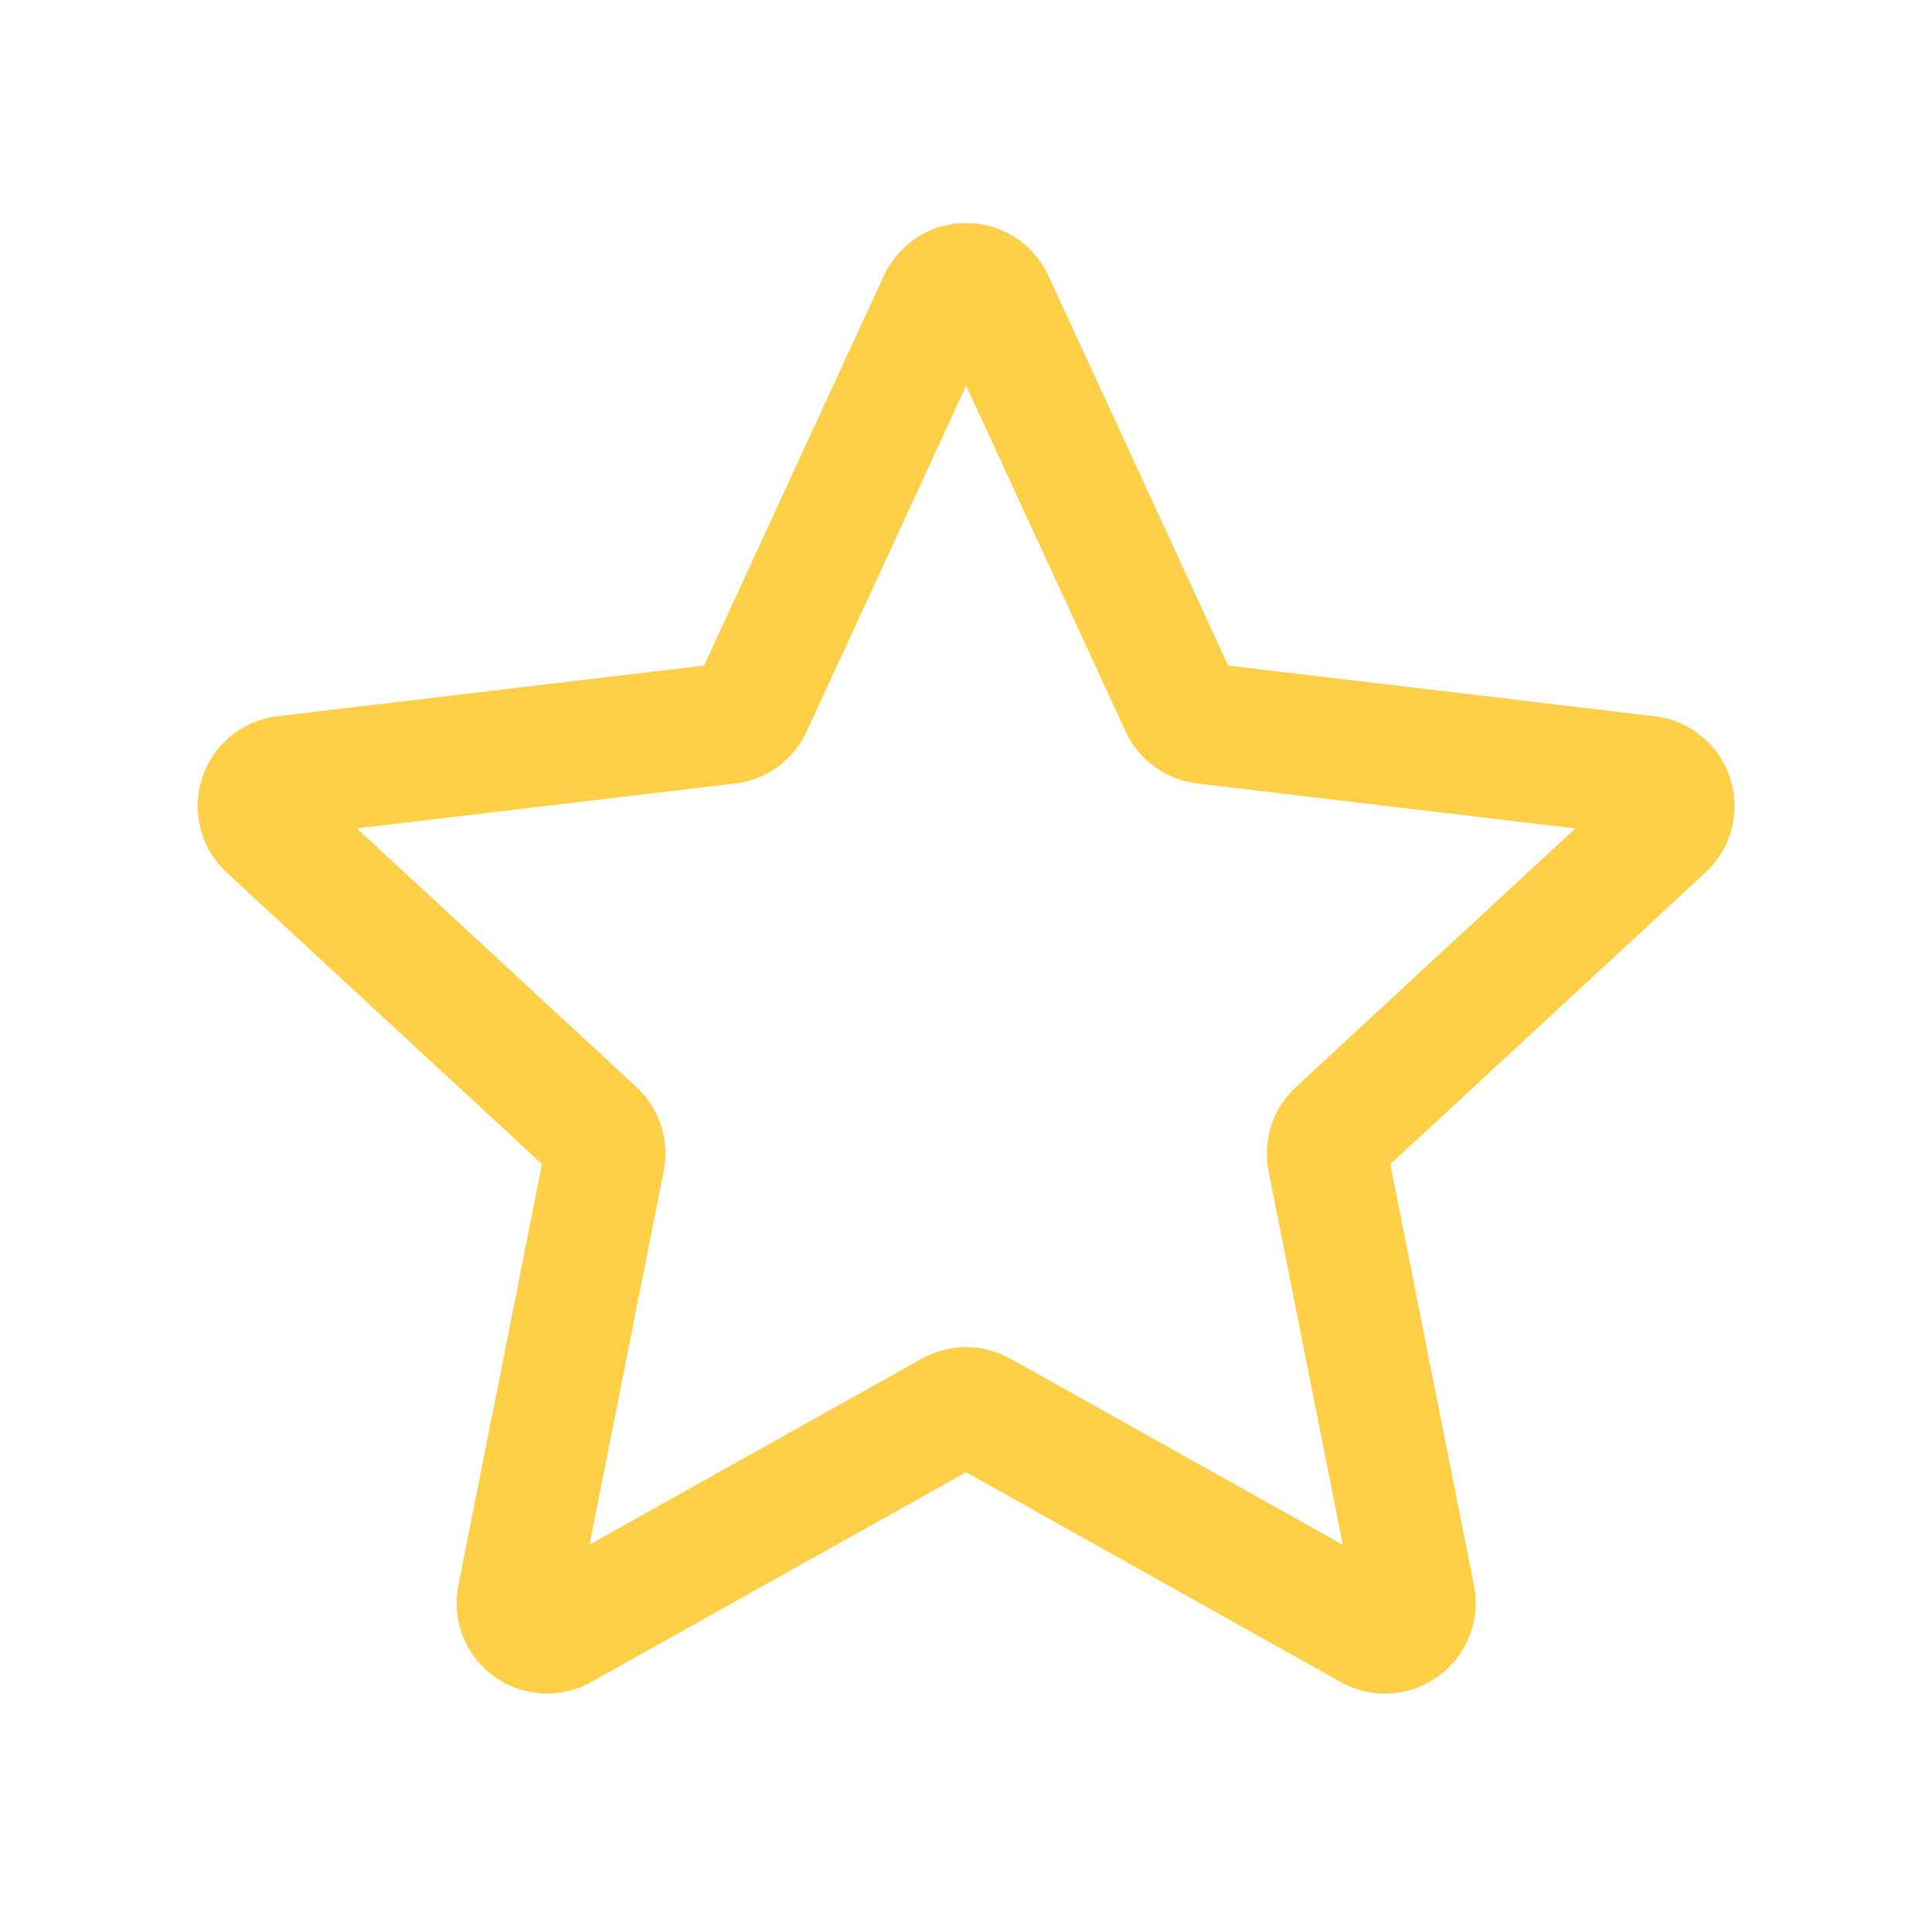 <svg width="16" height="16" viewBox="0 0 16 16" fill="none" xmlns="http://www.w3.org/2000/svg">
<path d="M7.774 2.492C7.794 2.449 7.826 2.412 7.866 2.386C7.906 2.36 7.953 2.347 8.001 2.347C8.048 2.347 8.095 2.36 8.135 2.386C8.176 2.412 8.208 2.449 8.228 2.492L9.776 5.849C9.794 5.888 9.822 5.921 9.856 5.946C9.891 5.972 9.931 5.987 9.974 5.992L13.644 6.428C13.692 6.433 13.736 6.452 13.773 6.483C13.81 6.513 13.838 6.553 13.852 6.599C13.867 6.644 13.869 6.693 13.857 6.739C13.844 6.785 13.819 6.827 13.784 6.859L11.071 9.37C11.04 9.399 11.016 9.435 11.003 9.476C10.99 9.516 10.987 9.56 10.996 9.601L11.716 13.227C11.725 13.274 11.721 13.322 11.703 13.367C11.686 13.412 11.656 13.45 11.617 13.478C11.579 13.506 11.533 13.523 11.485 13.526C11.437 13.528 11.39 13.517 11.348 13.494L8.123 11.688C8.086 11.668 8.044 11.656 8.001 11.656C7.958 11.656 7.916 11.668 7.878 11.688L4.653 13.493C4.612 13.517 4.564 13.528 4.516 13.525C4.469 13.522 4.423 13.506 4.384 13.478C4.346 13.45 4.316 13.411 4.298 13.367C4.281 13.322 4.276 13.274 4.286 13.227L5.006 9.601C5.014 9.56 5.012 9.516 4.999 9.475C4.985 9.435 4.962 9.398 4.931 9.369L2.217 6.859C2.182 6.827 2.157 6.785 2.145 6.739C2.133 6.693 2.134 6.644 2.149 6.599C2.164 6.553 2.191 6.513 2.228 6.483C2.265 6.452 2.309 6.433 2.357 6.428L6.028 5.992C6.07 5.988 6.111 5.972 6.145 5.947C6.18 5.921 6.208 5.888 6.226 5.849L7.774 2.492Z" stroke="#FFCF47" stroke-linecap="round" stroke-linejoin="round"/>
</svg>
